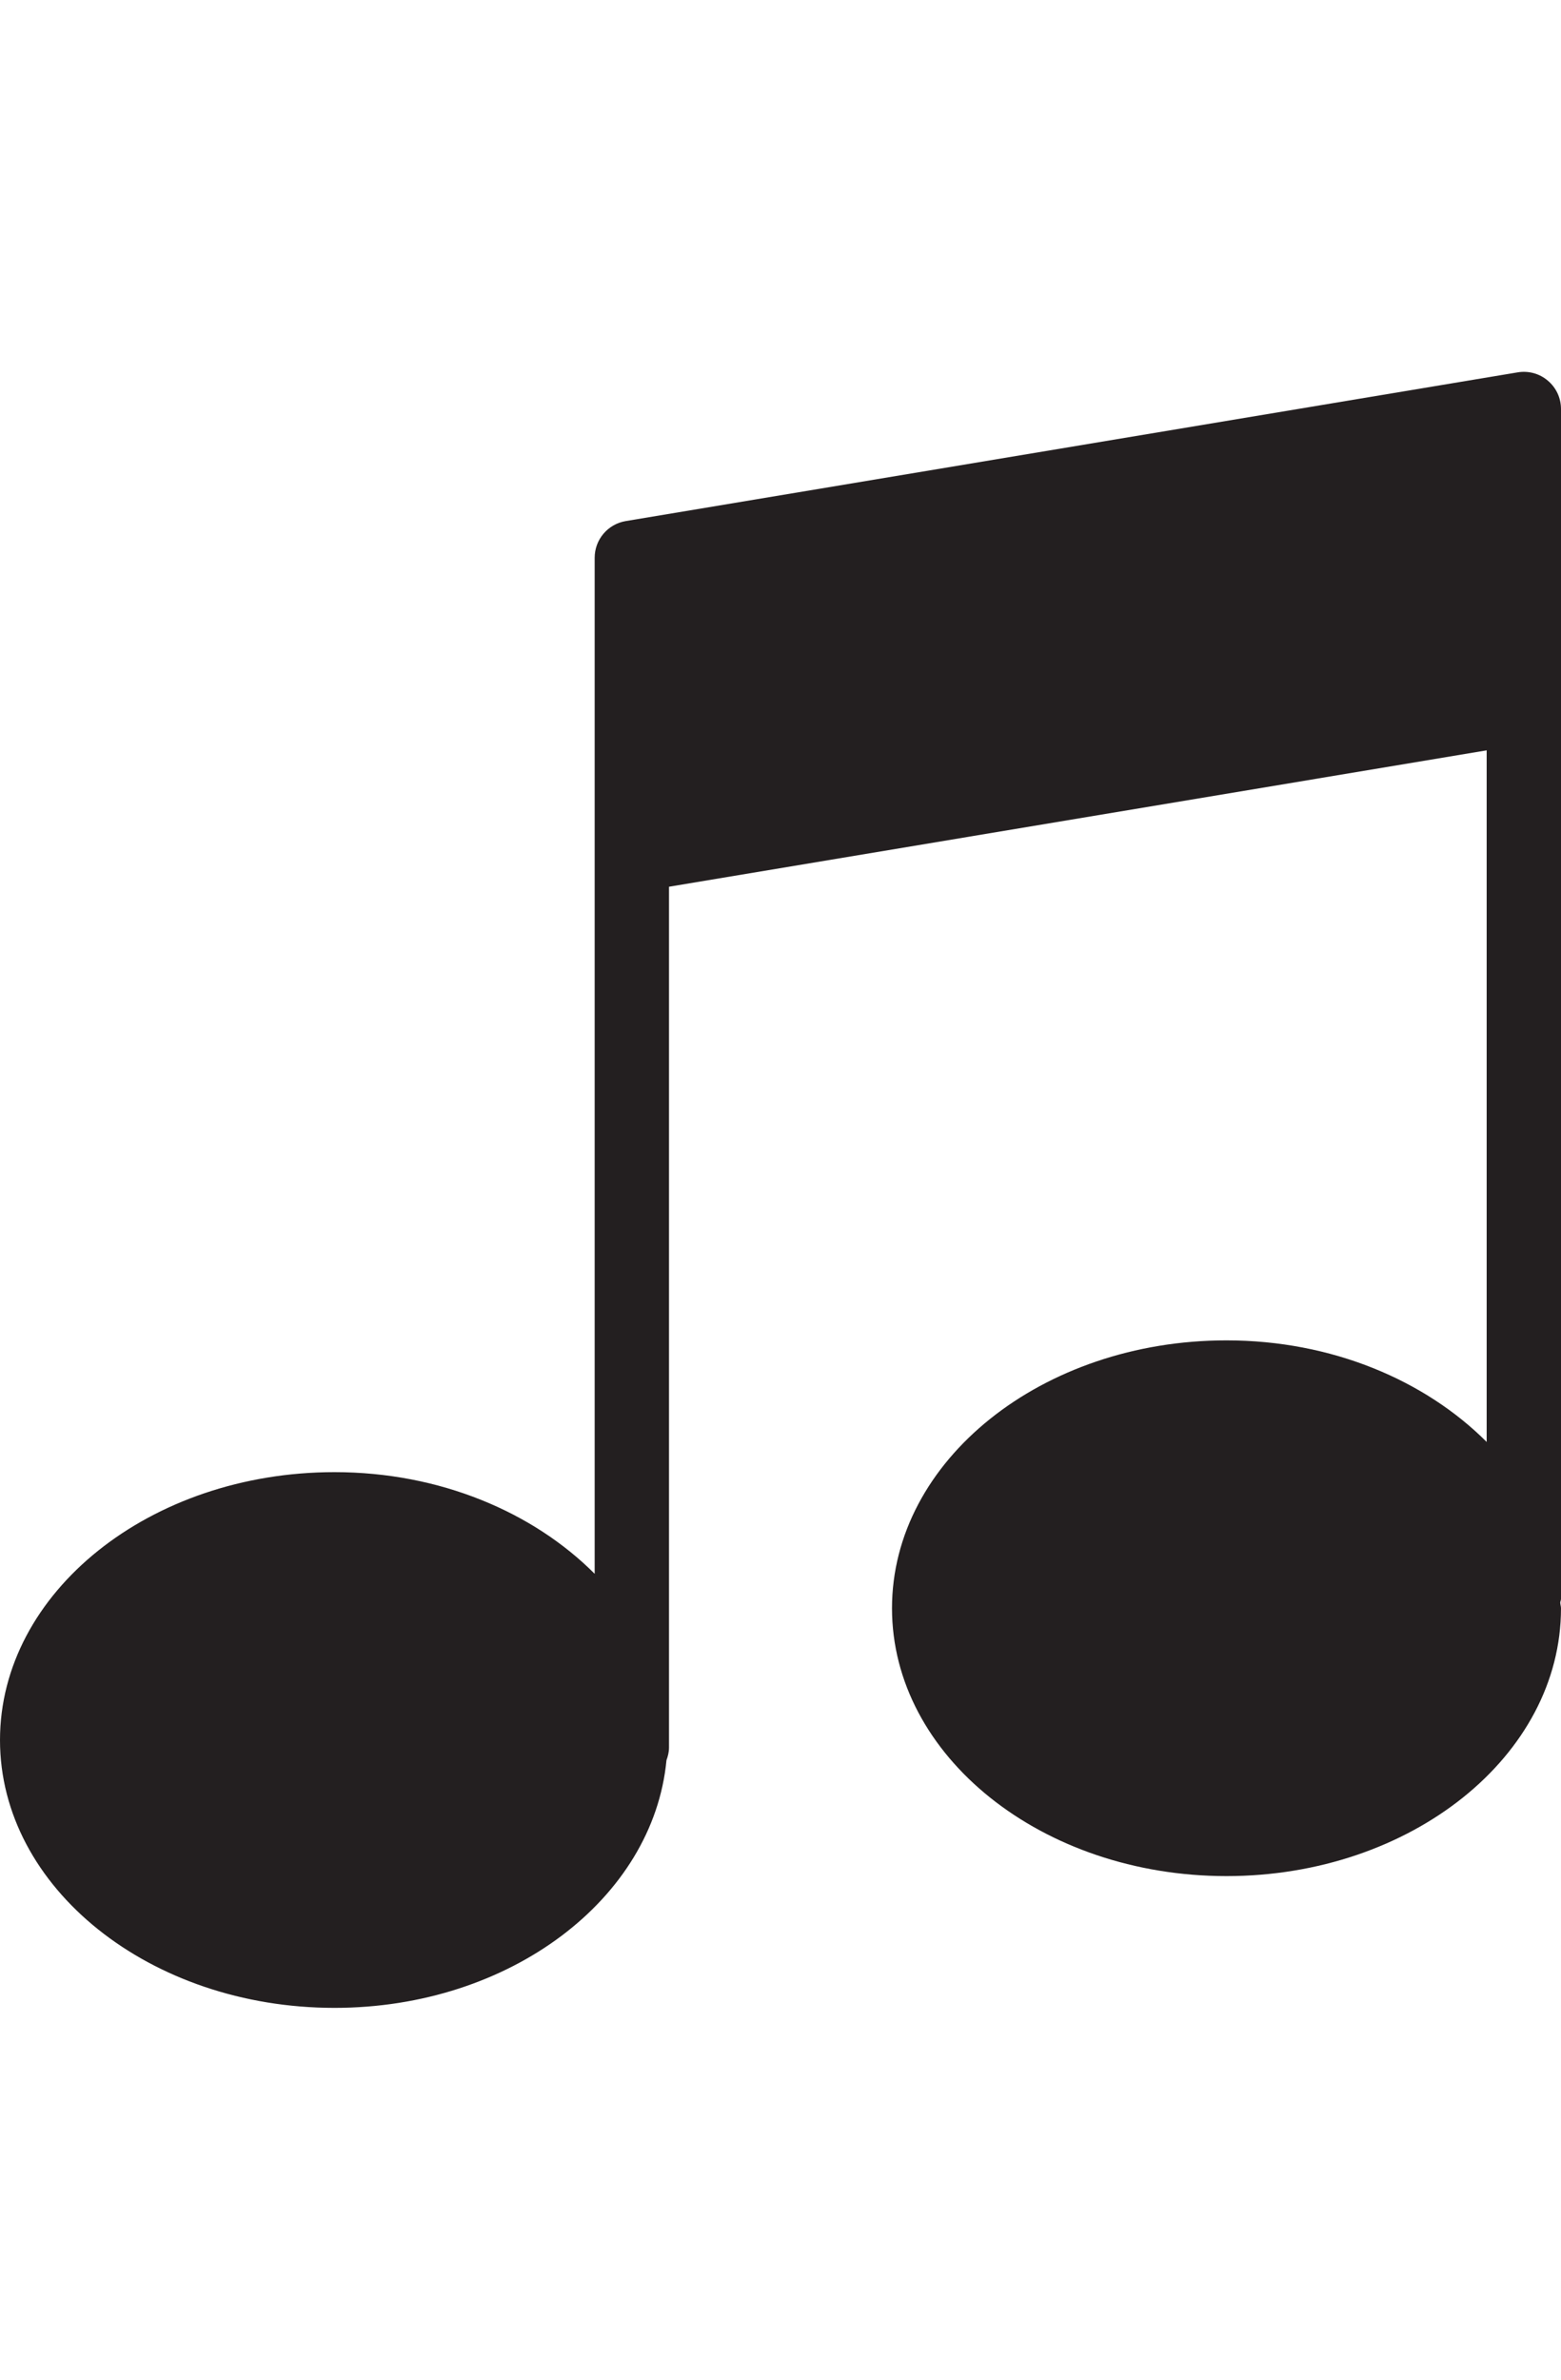 <?xml version="1.0" encoding="utf-8"?>
<!-- Generator: Adobe Illustrator 23.0.2, SVG Export Plug-In . SVG Version: 6.00 Build 0)  -->
<svg version="1.1" id="Layer_1" xmlns="http://www.w3.org/2000/svg" xmlns:xlink="http://www.w3.org/1999/xlink" x="0px" y="0px"
	 viewBox="0 0 21 32" style="enable-background:new 0 0 21 32;" xml:space="preserve">
<style type="text/css">
	.st0{fill:#231F20;}
</style>
<path class="st0" d="M20.418,5.007l-12,2C8.177,7.047,8,7.256,8,7.5v1v3v9.663c-0.825-0.827-2.079-1.367-3.5-1.367
	c-2.481,0-4.5,1.617-4.5,3.603S2.019,27,4.5,27c2.365,0,4.289-1.472,4.466-3.33C8.985,23.618,9,23.561,9,23.5V11.924l11-1.834v9.3
	c-0.825-0.826-2.079-1.366-3.5-1.366c-2.481,0-4.5,1.616-4.5,3.602c0,1.987,2.019,3.602,4.5,3.602s4.5-1.615,4.5-3.602
	c0-0.026-0.009-0.05-0.01-0.077C20.992,21.533,21,21.518,21,21.5v-12v-3v-1c0-0.147-0.064-0.286-0.177-0.381
	C20.711,5.023,20.563,4.983,20.418,5.007z"/>
</svg>
